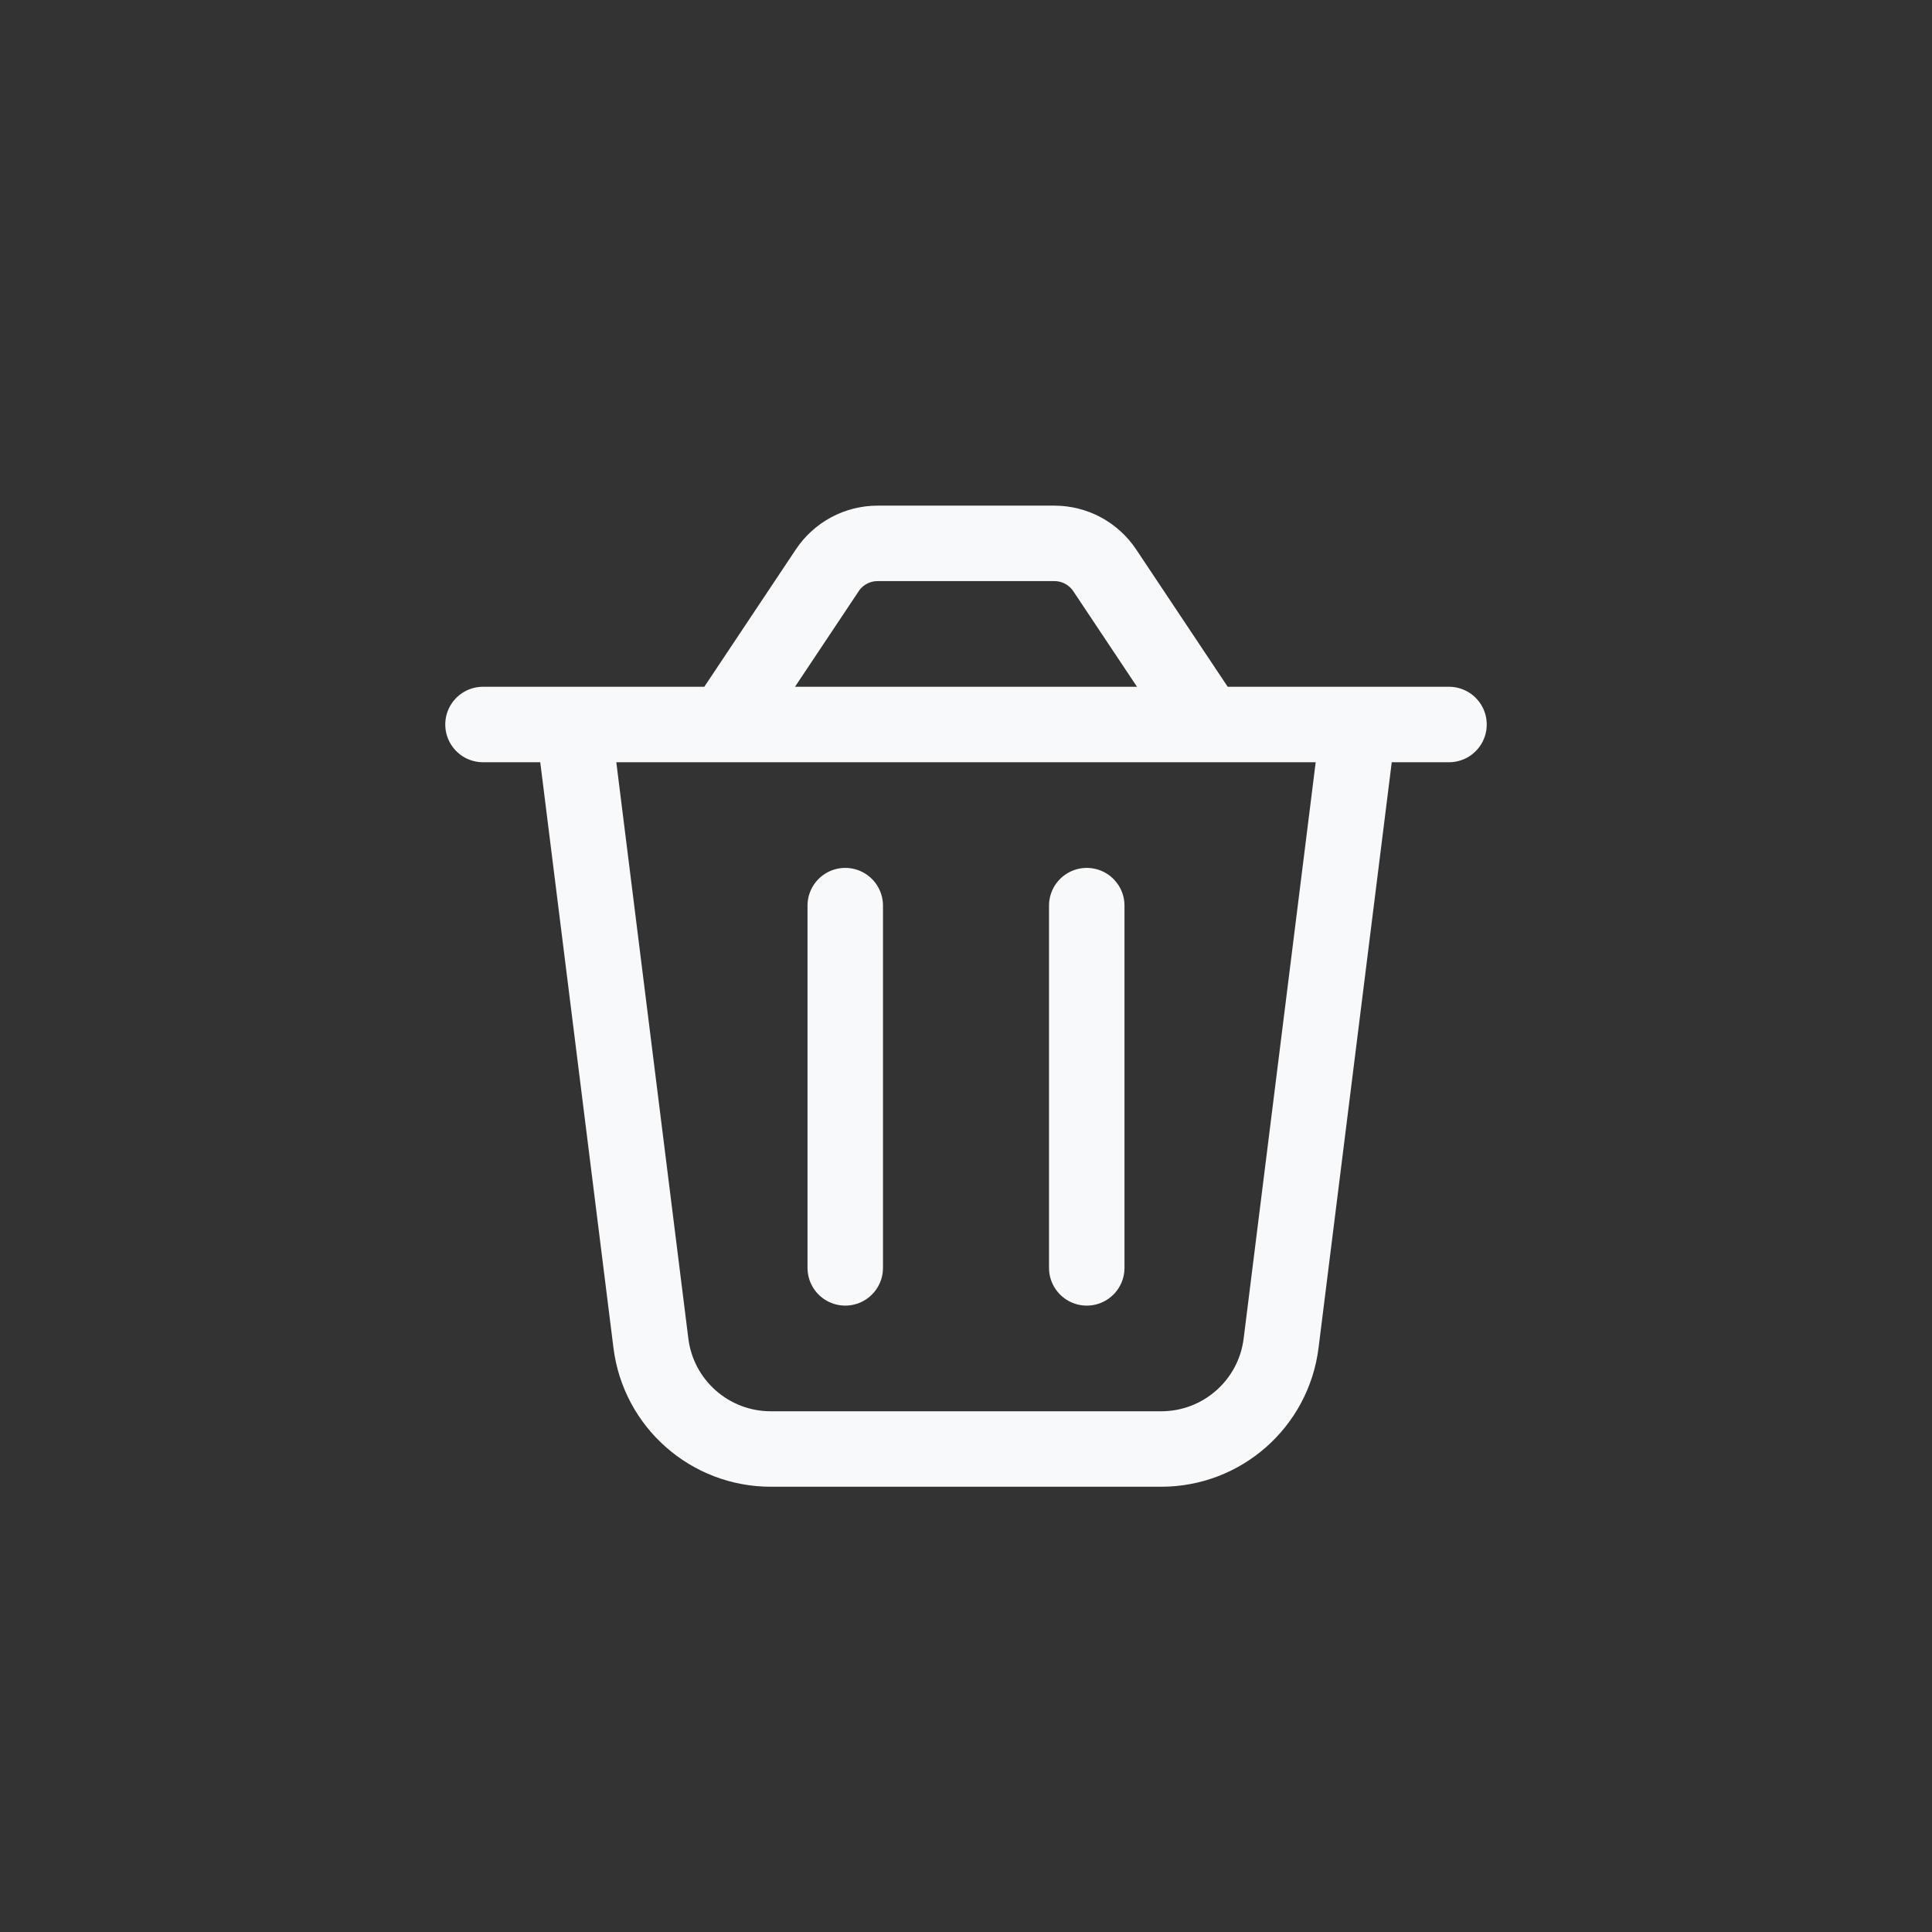 <svg width="32" height="32" viewBox="0 0 32 32" fill="none" xmlns="http://www.w3.org/2000/svg">
<rect x="0" y="0" width="32" height="32" fill="#333333" stroke="none"/>
<path d="M22.5 12L21.219 22.248C21.094 23.249 20.243 24 19.234 24H12.766C11.757 24 10.906 23.249 10.781 22.248L9.5 12M8 12H12M24 12H20M20 12L18.297 9.445C18.111 9.167 17.799 9 17.465 9H14.535C14.201 9 13.889 9.167 13.703 9.445L12 12M20 12H12M14 15V21M18 15V21" stroke="#F7F9FA" stroke-width="1.25" stroke-linecap="round" stroke-linejoin="round"/>
<zoom style="hover" value="|#F7F9FA"/>
<zoom style="select" value="|#FFFFFF"/>
</svg>
